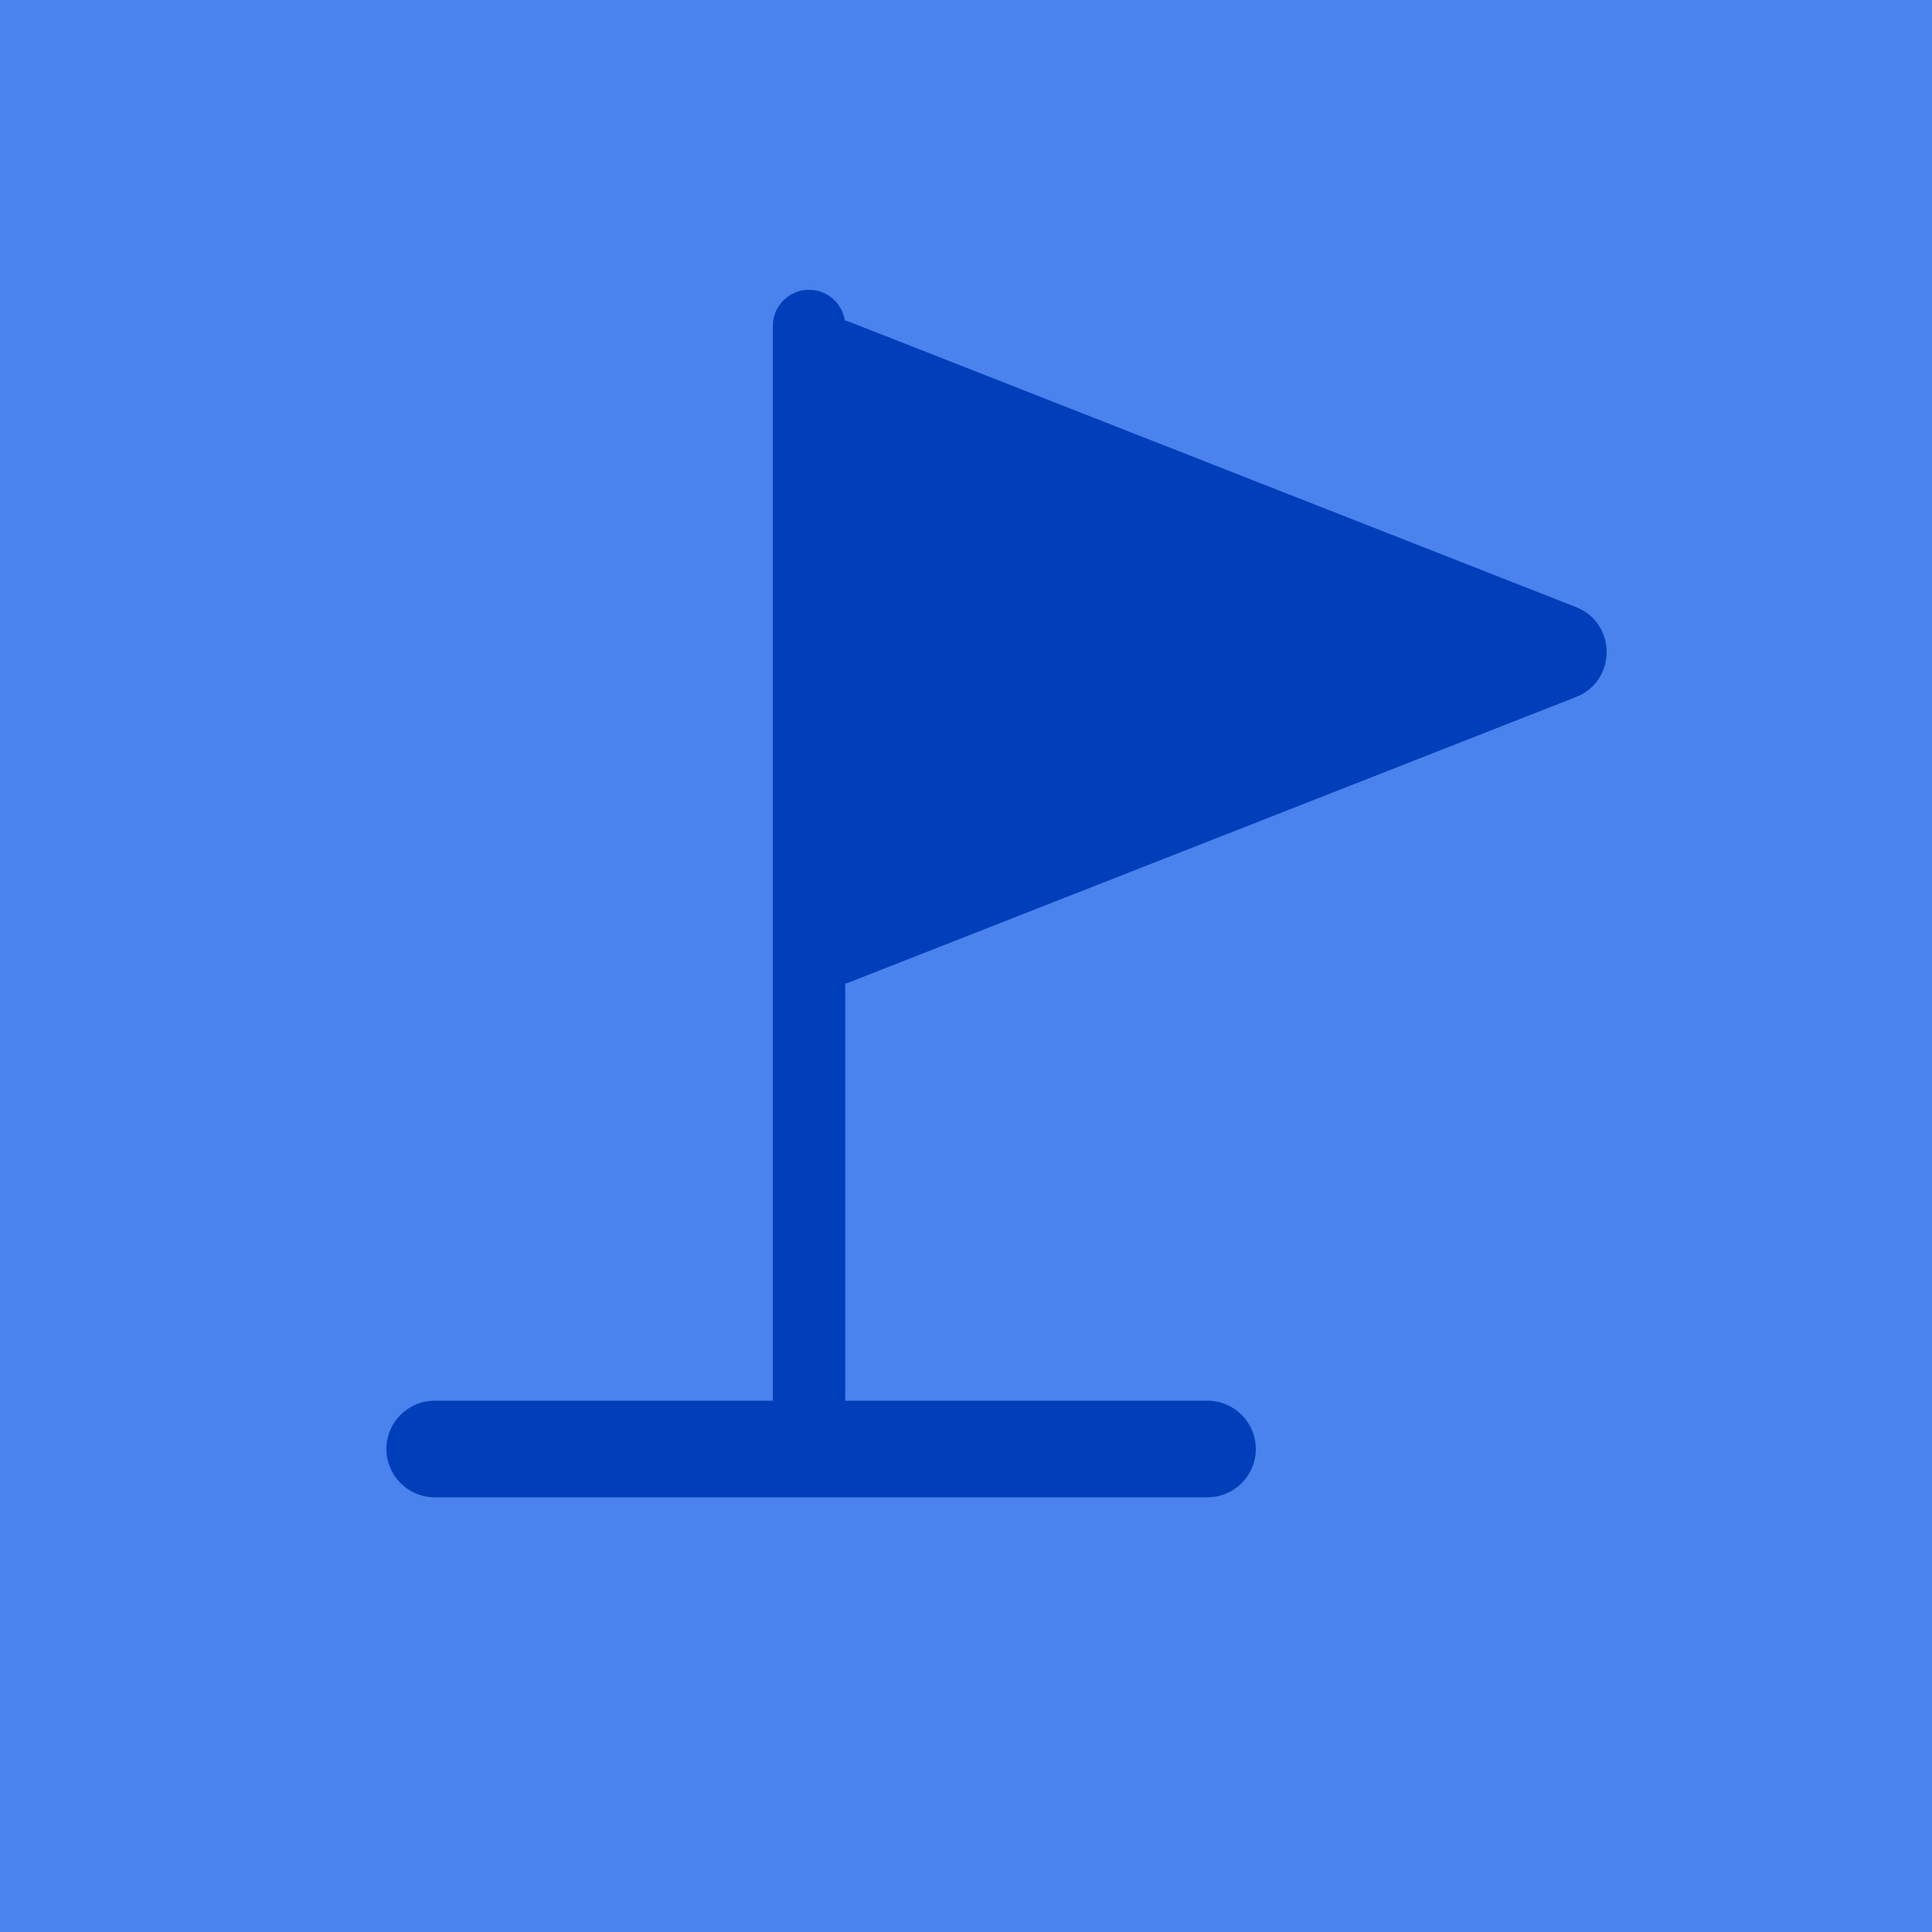 <svg width="40" height="40" viewBox="0 0 40 40" fill="none" xmlns="http://www.w3.org/2000/svg">
<rect width="40" height="40" fill="#4A82EE"/>
<path fill-rule="evenodd" clip-rule="evenodd" d="M16 6.75C16 6.336 16.336 6 16.75 6C17.125 6 17.436 6.275 17.491 6.635C17.533 6.645 17.574 6.659 17.615 6.675L32.629 12.569C33.475 12.901 33.475 14.099 32.629 14.431L17.615 20.325C17.577 20.34 17.539 20.353 17.5 20.363V29H25C25.552 29 26 29.448 26 30C26 30.552 25.552 31 25 31H9C8.448 31 8 30.552 8 30C8 29.448 8.448 29 9 29H16V6.75Z" fill="#003FB9"/>
</svg>
